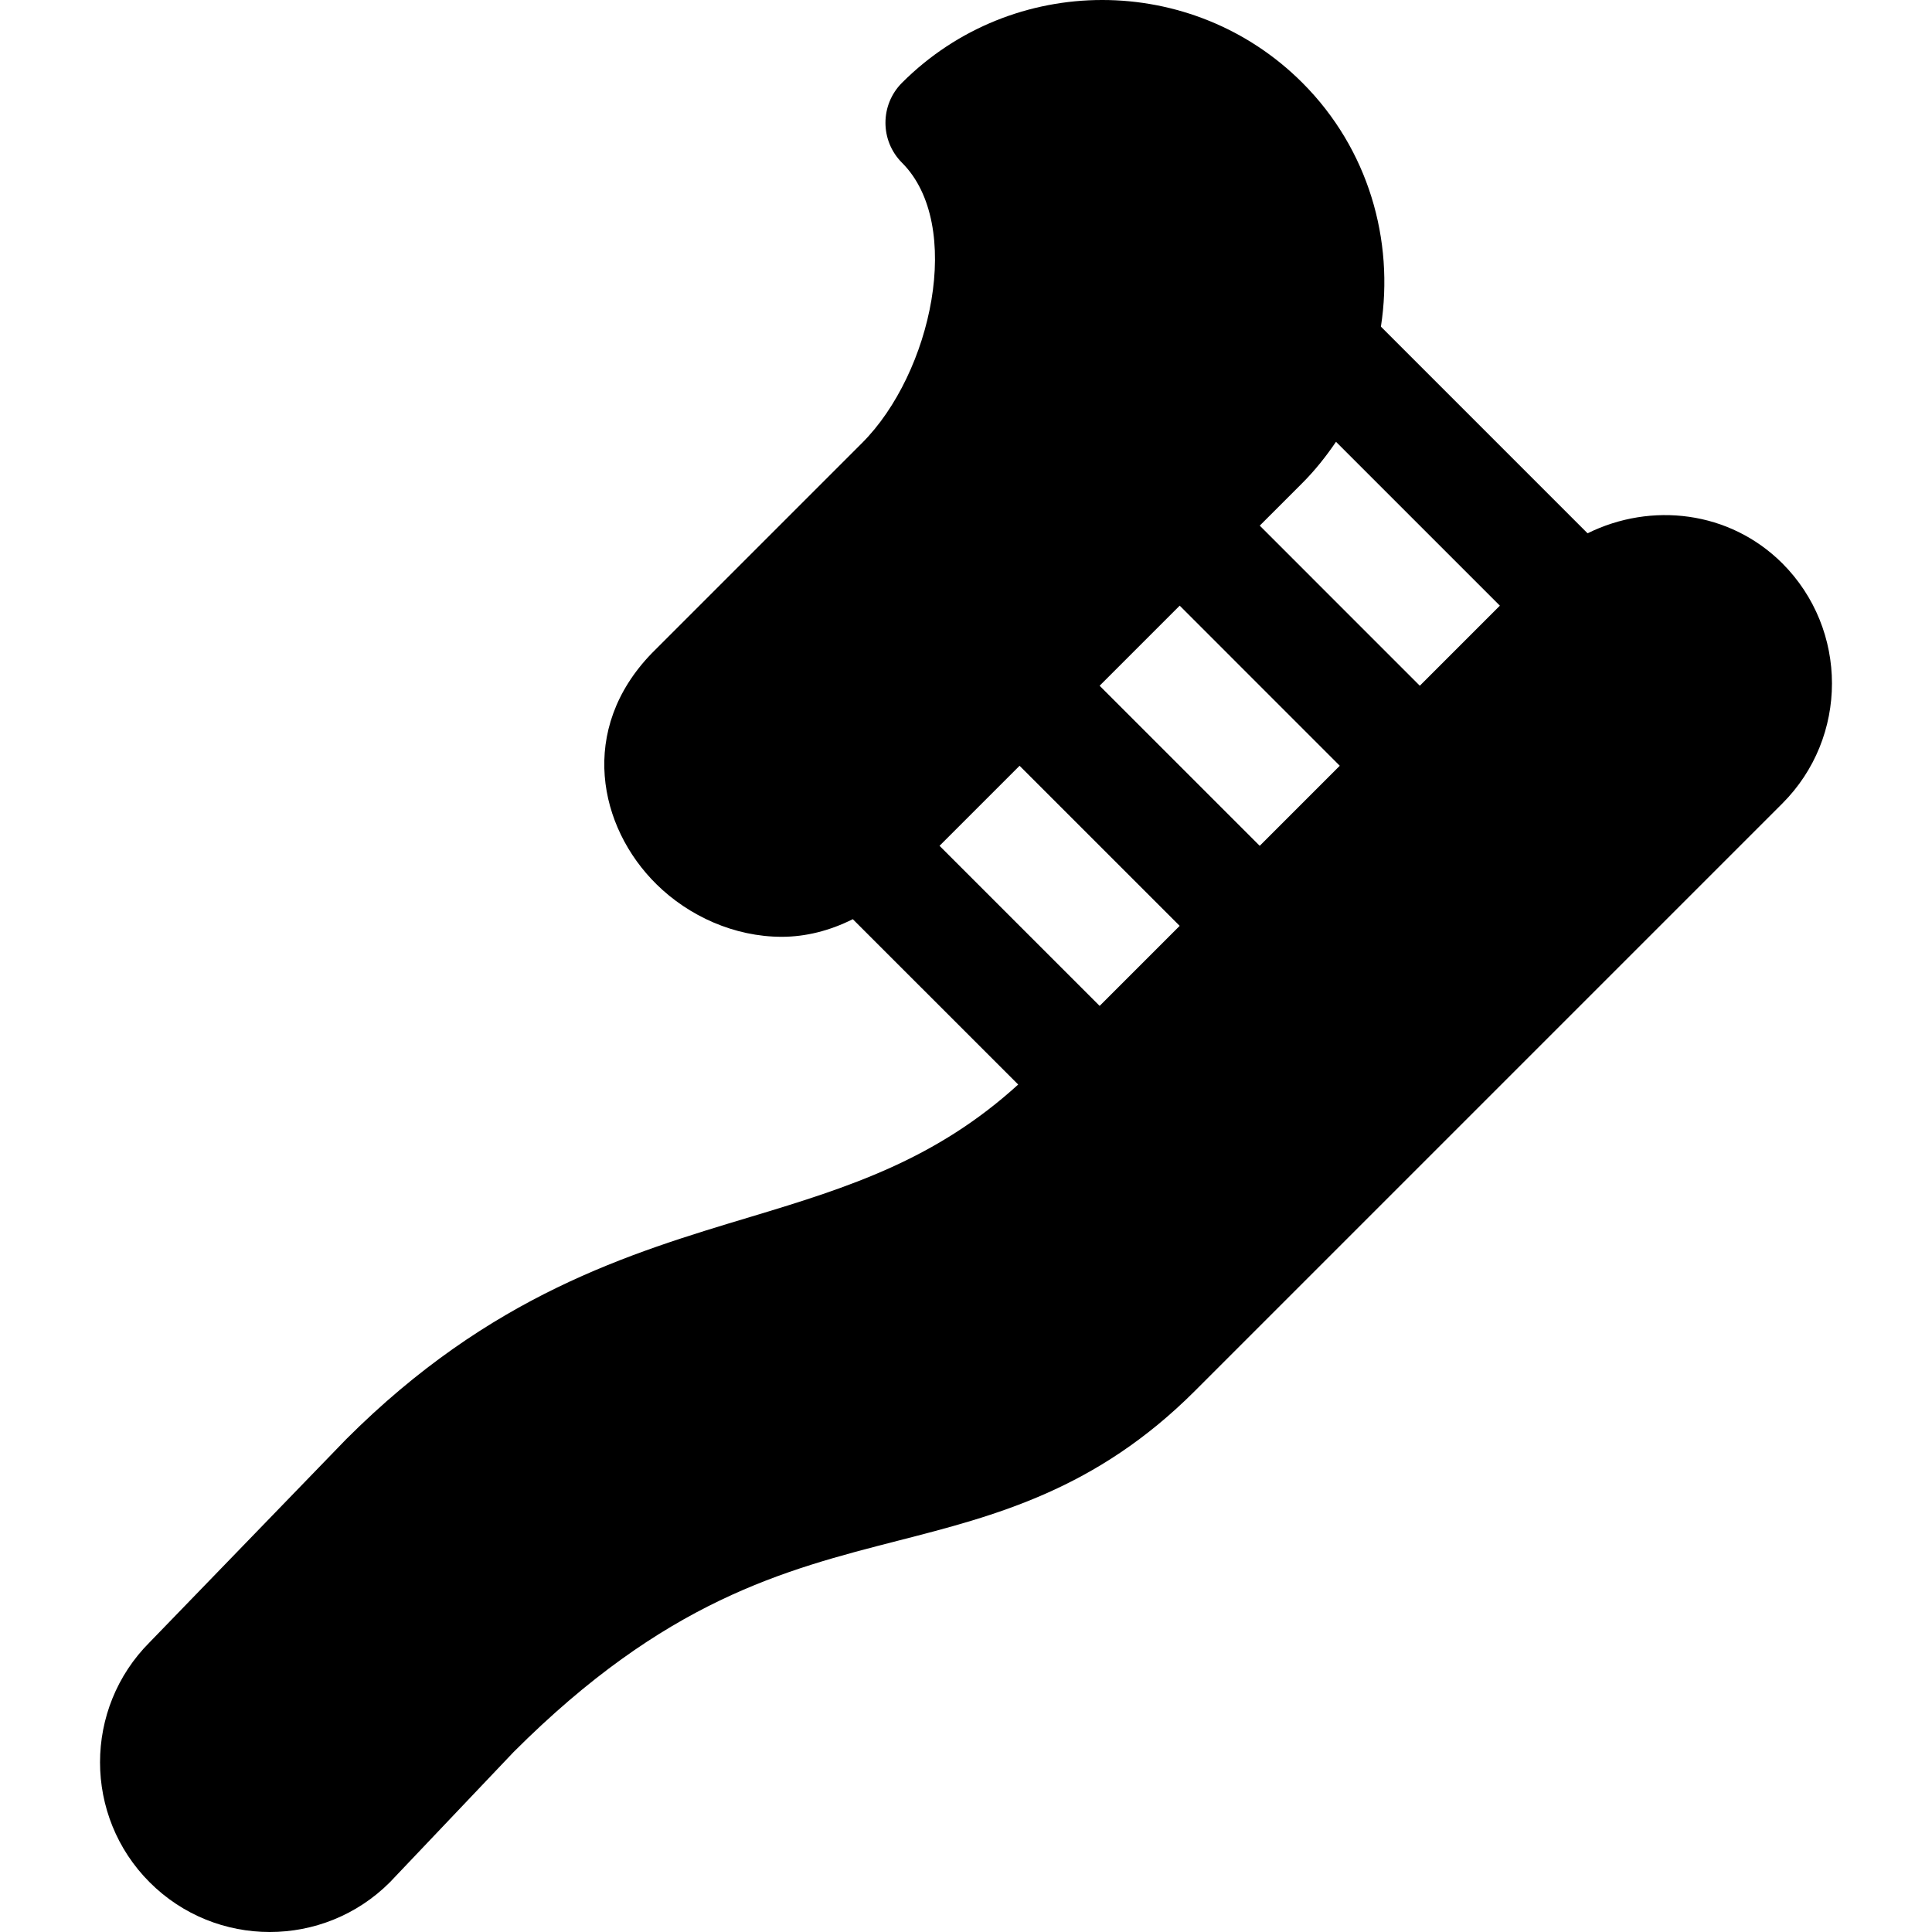<?xml version="1.0" encoding="iso-8859-1"?>
<!-- Generator: Adobe Illustrator 19.0.0, SVG Export Plug-In . SVG Version: 6.00 Build 0)  -->
<svg version="1.1" id="Capa_1" xmlns="http://www.w3.org/2000/svg" xmlns:xlink="http://www.w3.org/1999/xlink" x="0px" y="0px"
	 viewBox="0 0 511.998 511.998" style="enable-background:new 0 0 511.998 511.998;" xml:space="preserve">
<g>
	<g>
		<path d="M472.326,149.282c-13.991-13.945-34.766-16.278-51.603-7.95l-54.769-54.769c3.552-22.866-3.246-47.051-20.821-64.634
			c-29.238-29.238-76.846-29.238-106.084,0c-5.859,5.859-5.859,15.352,0,21.211c16.392,16.392,7.925,55.737-10.605,74.268
			l-55.737,55.737c-19.512,20.156-14.121,46.069,1.304,61.23c8.555,8.423,20.625,13.887,33.164,13.887
			c6.308,0,12.687-1.591,18.829-4.669l43.828,43.819c-21.735,19.785-44.537,27.14-70.743,35.015
			c-32.417,9.741-69.155,20.786-107.358,58.989l-52.059,53.789c-17.549,17.548-17.549,46.083,0,63.632
			c17.549,17.549,46.083,17.549,63.633,0l32.796-34.526c40.181-40.181,71.572-48.237,101.953-56.03
			c25.752-6.606,52.383-13.447,78.647-39.712l155.625-155.625C489.875,195.394,489.875,166.844,472.326,149.282z M291.416,266.572
			l-42.433-42.424l21.213-21.209l42.431,42.422L291.416,266.572z M333.838,224.15l-42.429-42.422l21.224-21.222l42.42,42.429
			L333.838,224.15z M376.264,181.725l-42.418-42.427l11.288-11.287c3.397-3.398,6.312-7.094,8.919-10.93l43.427,43.428
			L376.264,181.725z"/>
	</g>
</g>
<g>
</g>
<g>
</g>
<g>
</g>
<g>
</g>
<g>
</g>
<g>
</g>
<g>
</g>
<g>
</g>
<g>
</g>
<g>
</g>
<g>
</g>
<g>
</g>
<g>
</g>
<g>
</g>
<g>
</g>
</svg>
